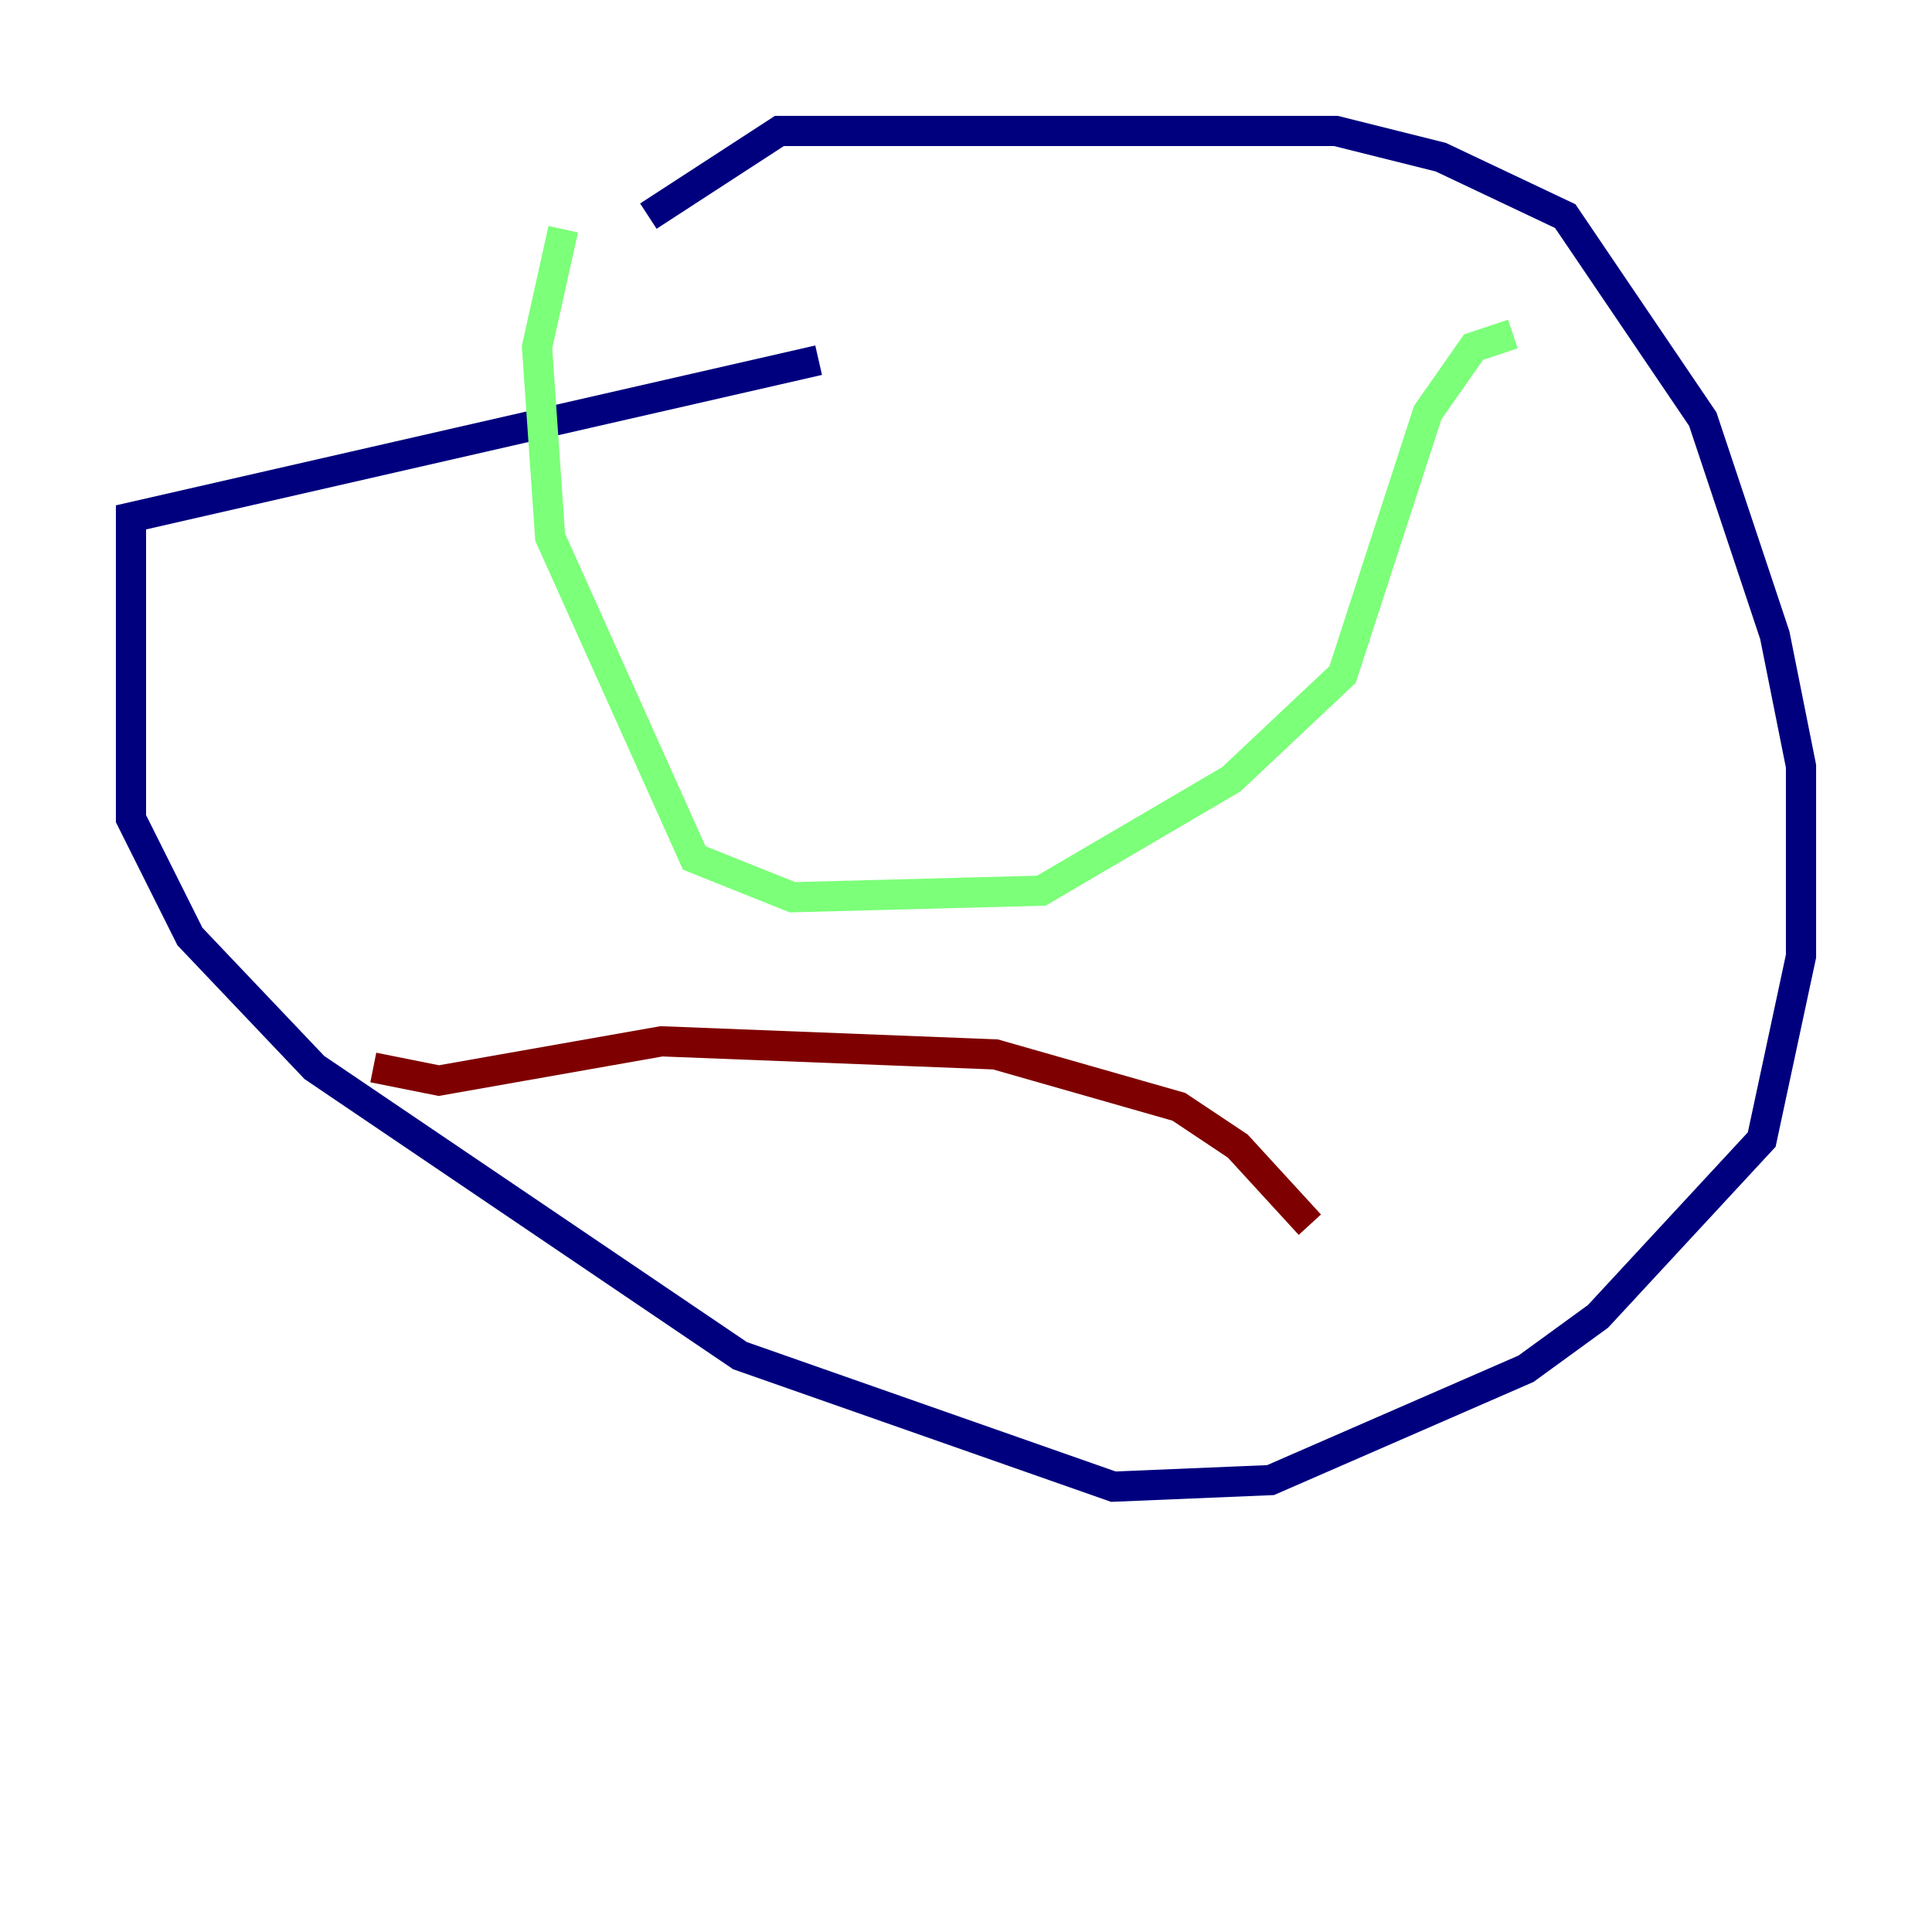<?xml version="1.0" encoding="utf-8" ?>
<svg baseProfile="tiny" height="128" version="1.2" viewBox="0,0,128,128" width="128" xmlns="http://www.w3.org/2000/svg" xmlns:ev="http://www.w3.org/2001/xml-events" xmlns:xlink="http://www.w3.org/1999/xlink"><defs /><polyline fill="none" points="54.237,23.864 8.678,34.278 8.678,54.237 12.583,62.047 20.827,70.725 49.031,89.817 73.763,98.495 84.176,98.061 101.098,90.685 105.871,87.214 116.719,75.498 119.322,63.349 119.322,50.766 117.586,42.088 112.814,27.77 103.702,14.319 95.458,10.414 88.515,8.678 51.634,8.678 42.956,14.319" stroke="#00007f" stroke-width="2" /><polyline fill="none" points="37.315,15.186 35.58,22.997 36.447,35.58 45.993,56.841 52.502,59.444 68.99,59.01 81.573,51.634 88.949,44.691 94.59,27.336 97.627,22.997 100.231,22.129" stroke="#7cff79" stroke-width="2" /><polyline fill="none" points="24.732,70.725 29.071,71.593 43.824,68.99 65.953,69.858 78.102,73.329 82.007,75.932 86.78,81.139" stroke="#7f0000" stroke-width="2" /></svg>
